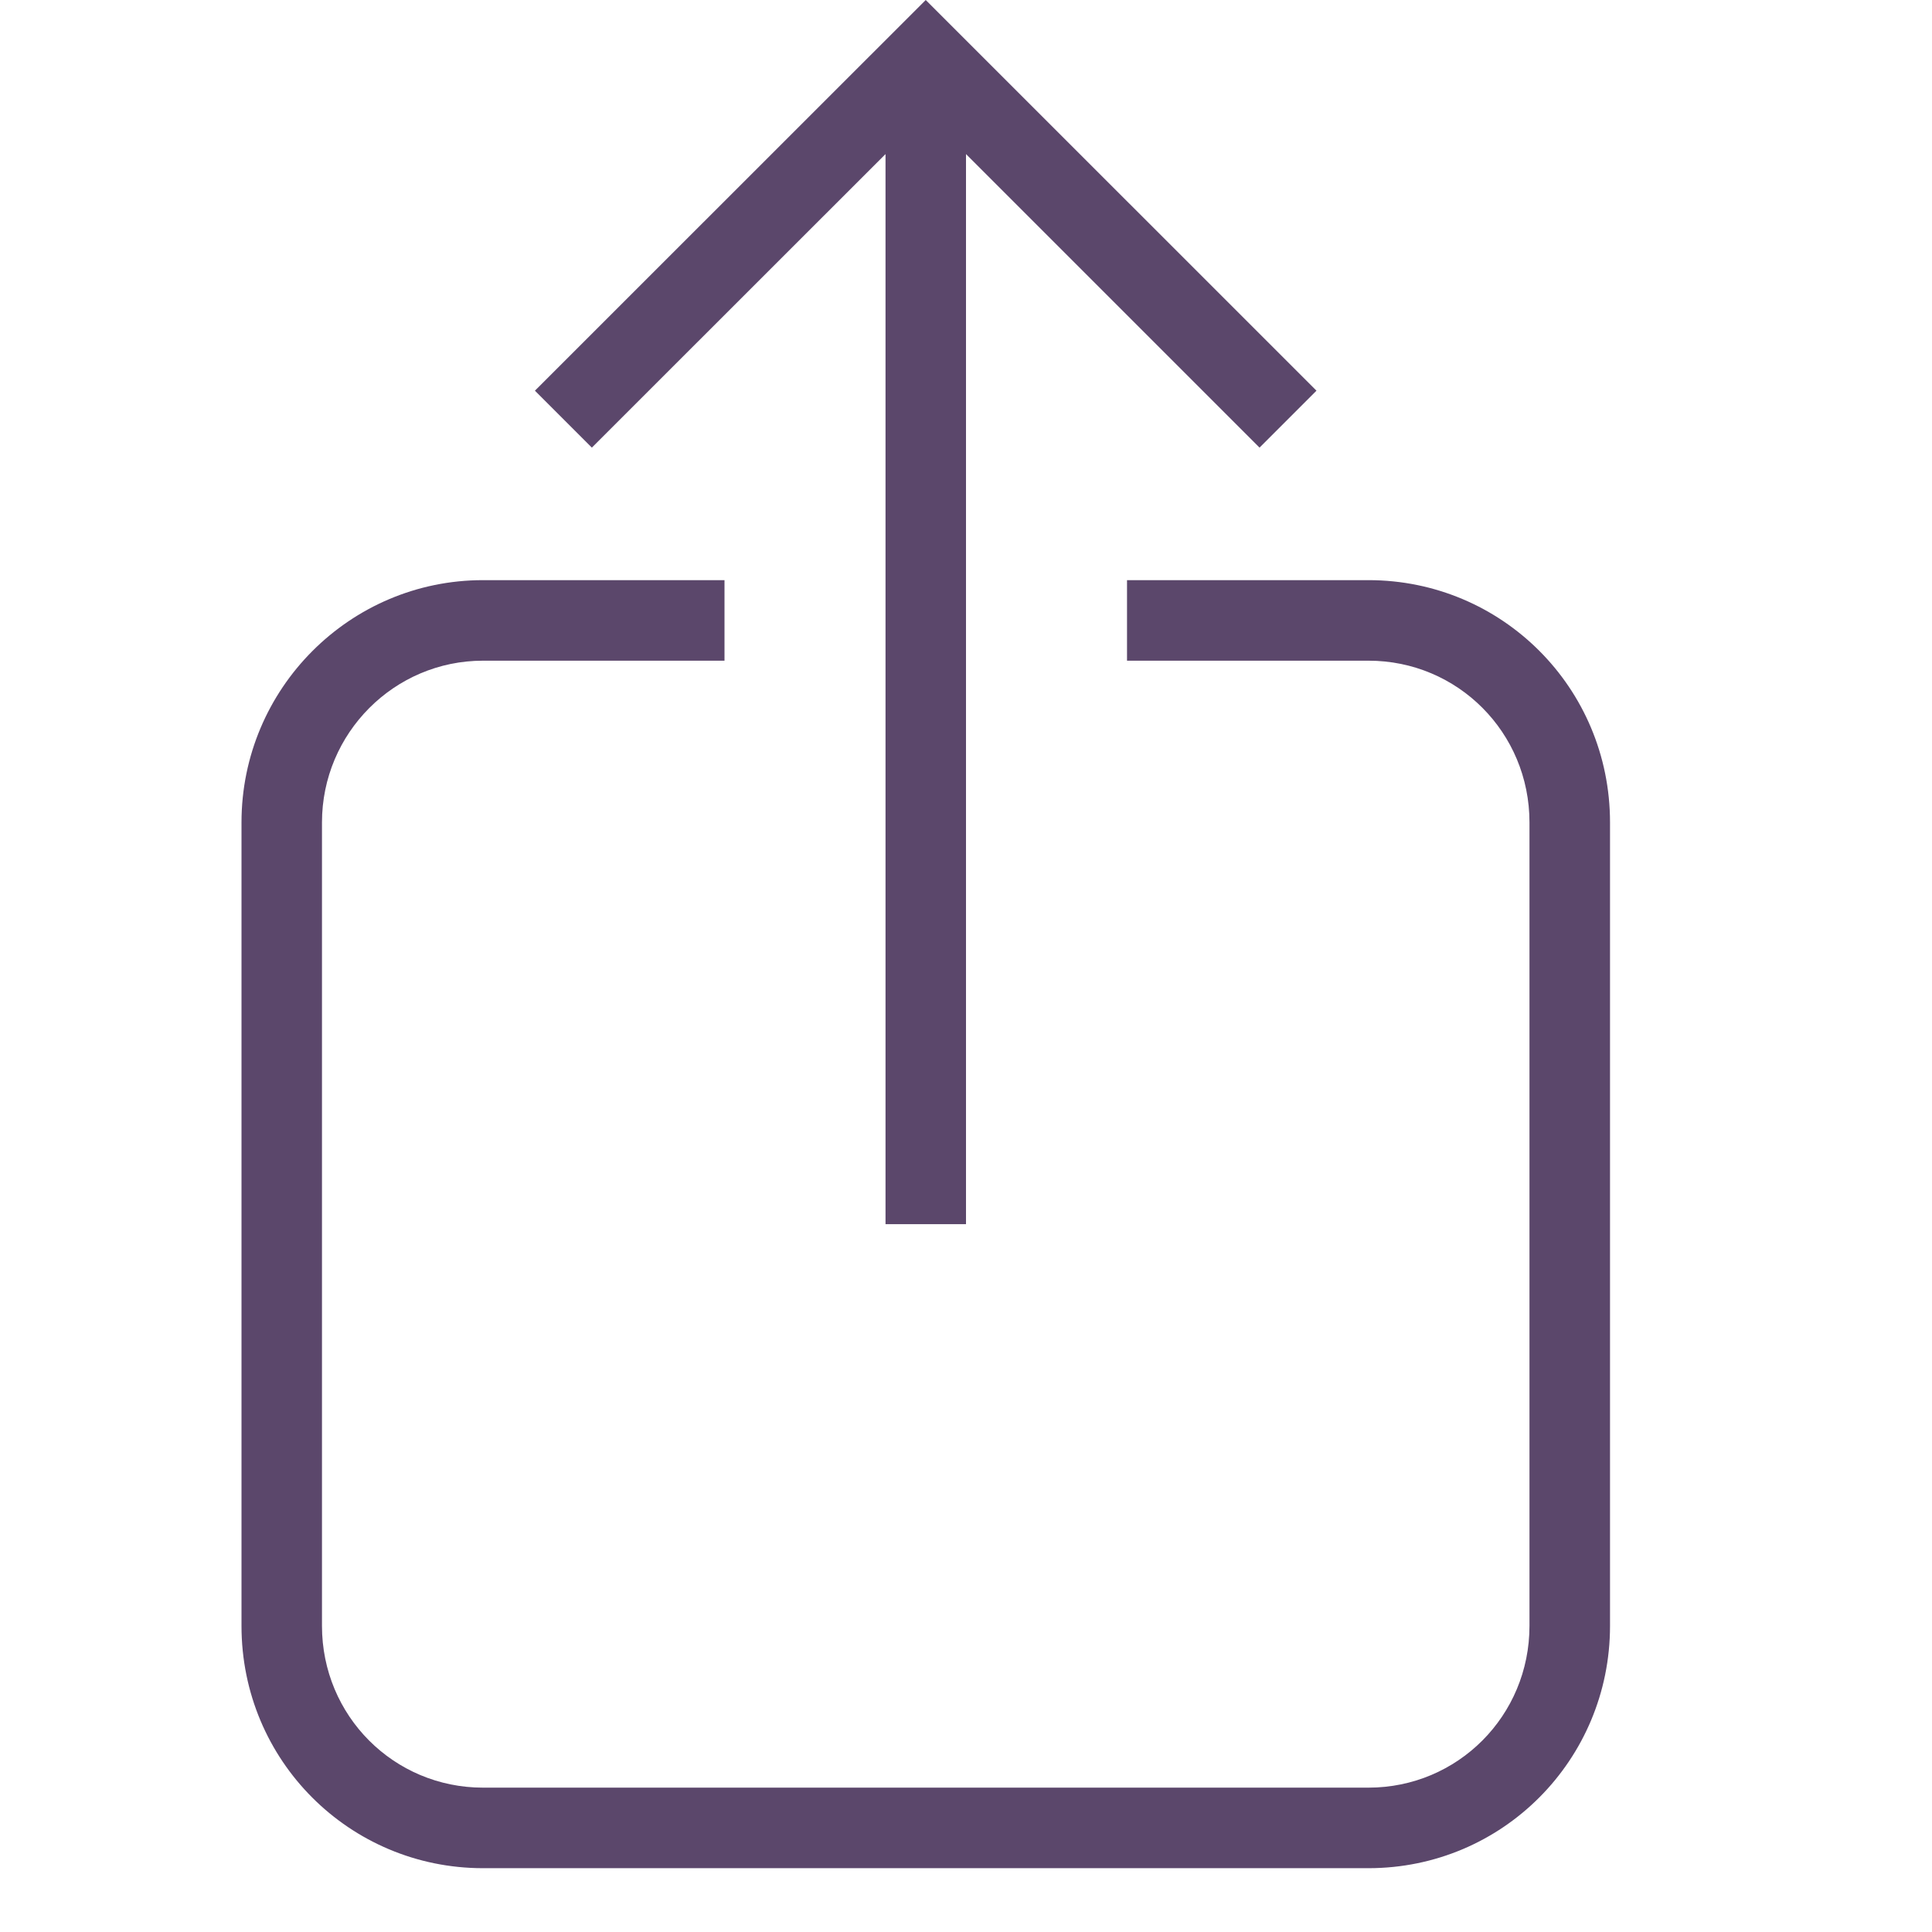 <svg width="32" height="32" viewBox="0 0 32 32" fill="none" xmlns="http://www.w3.org/2000/svg">
    <path d="M12 9.609V10.943H8C6.531 10.943 5.333 12.143 5.333 13.622V26.93C5.333 28.419 6.523 29.609 8 29.609H22.666C24.146 29.609 25.333 28.416 25.333 26.93V13.622C25.333 12.133 24.144 10.943 22.667 10.943H18.667V9.609H22.667C24.876 9.609 26.667 11.392 26.667 13.622V26.93C26.667 29.146 24.888 30.943 22.666 30.943H8C5.791 30.943 4 29.161 4 26.93V13.622C4 11.406 5.795 9.609 8 9.609H12ZM16 2.552V20.276H14.667V2.552L9.803 7.414L8.86 6.471L15.333 0L21.805 6.471L20.862 7.414L16 2.552ZM12 9.609V10.943H8C6.531 10.943 5.333 12.143 5.333 13.622V26.93C5.333 28.419 6.523 29.609 8 29.609H22.666C24.146 29.609 25.333 28.416 25.333 26.93V13.622C25.333 12.133 24.144 10.943 22.667 10.943H18.667V9.609H22.667C24.876 9.609 26.667 11.392 26.667 13.622V26.93C26.667 29.146 24.888 30.943 22.666 30.943H8C5.791 30.943 4 29.161 4 26.93V13.622C4 11.406 5.795 9.609 8 9.609H12Z" fill="#5B476B"/>
</svg>

